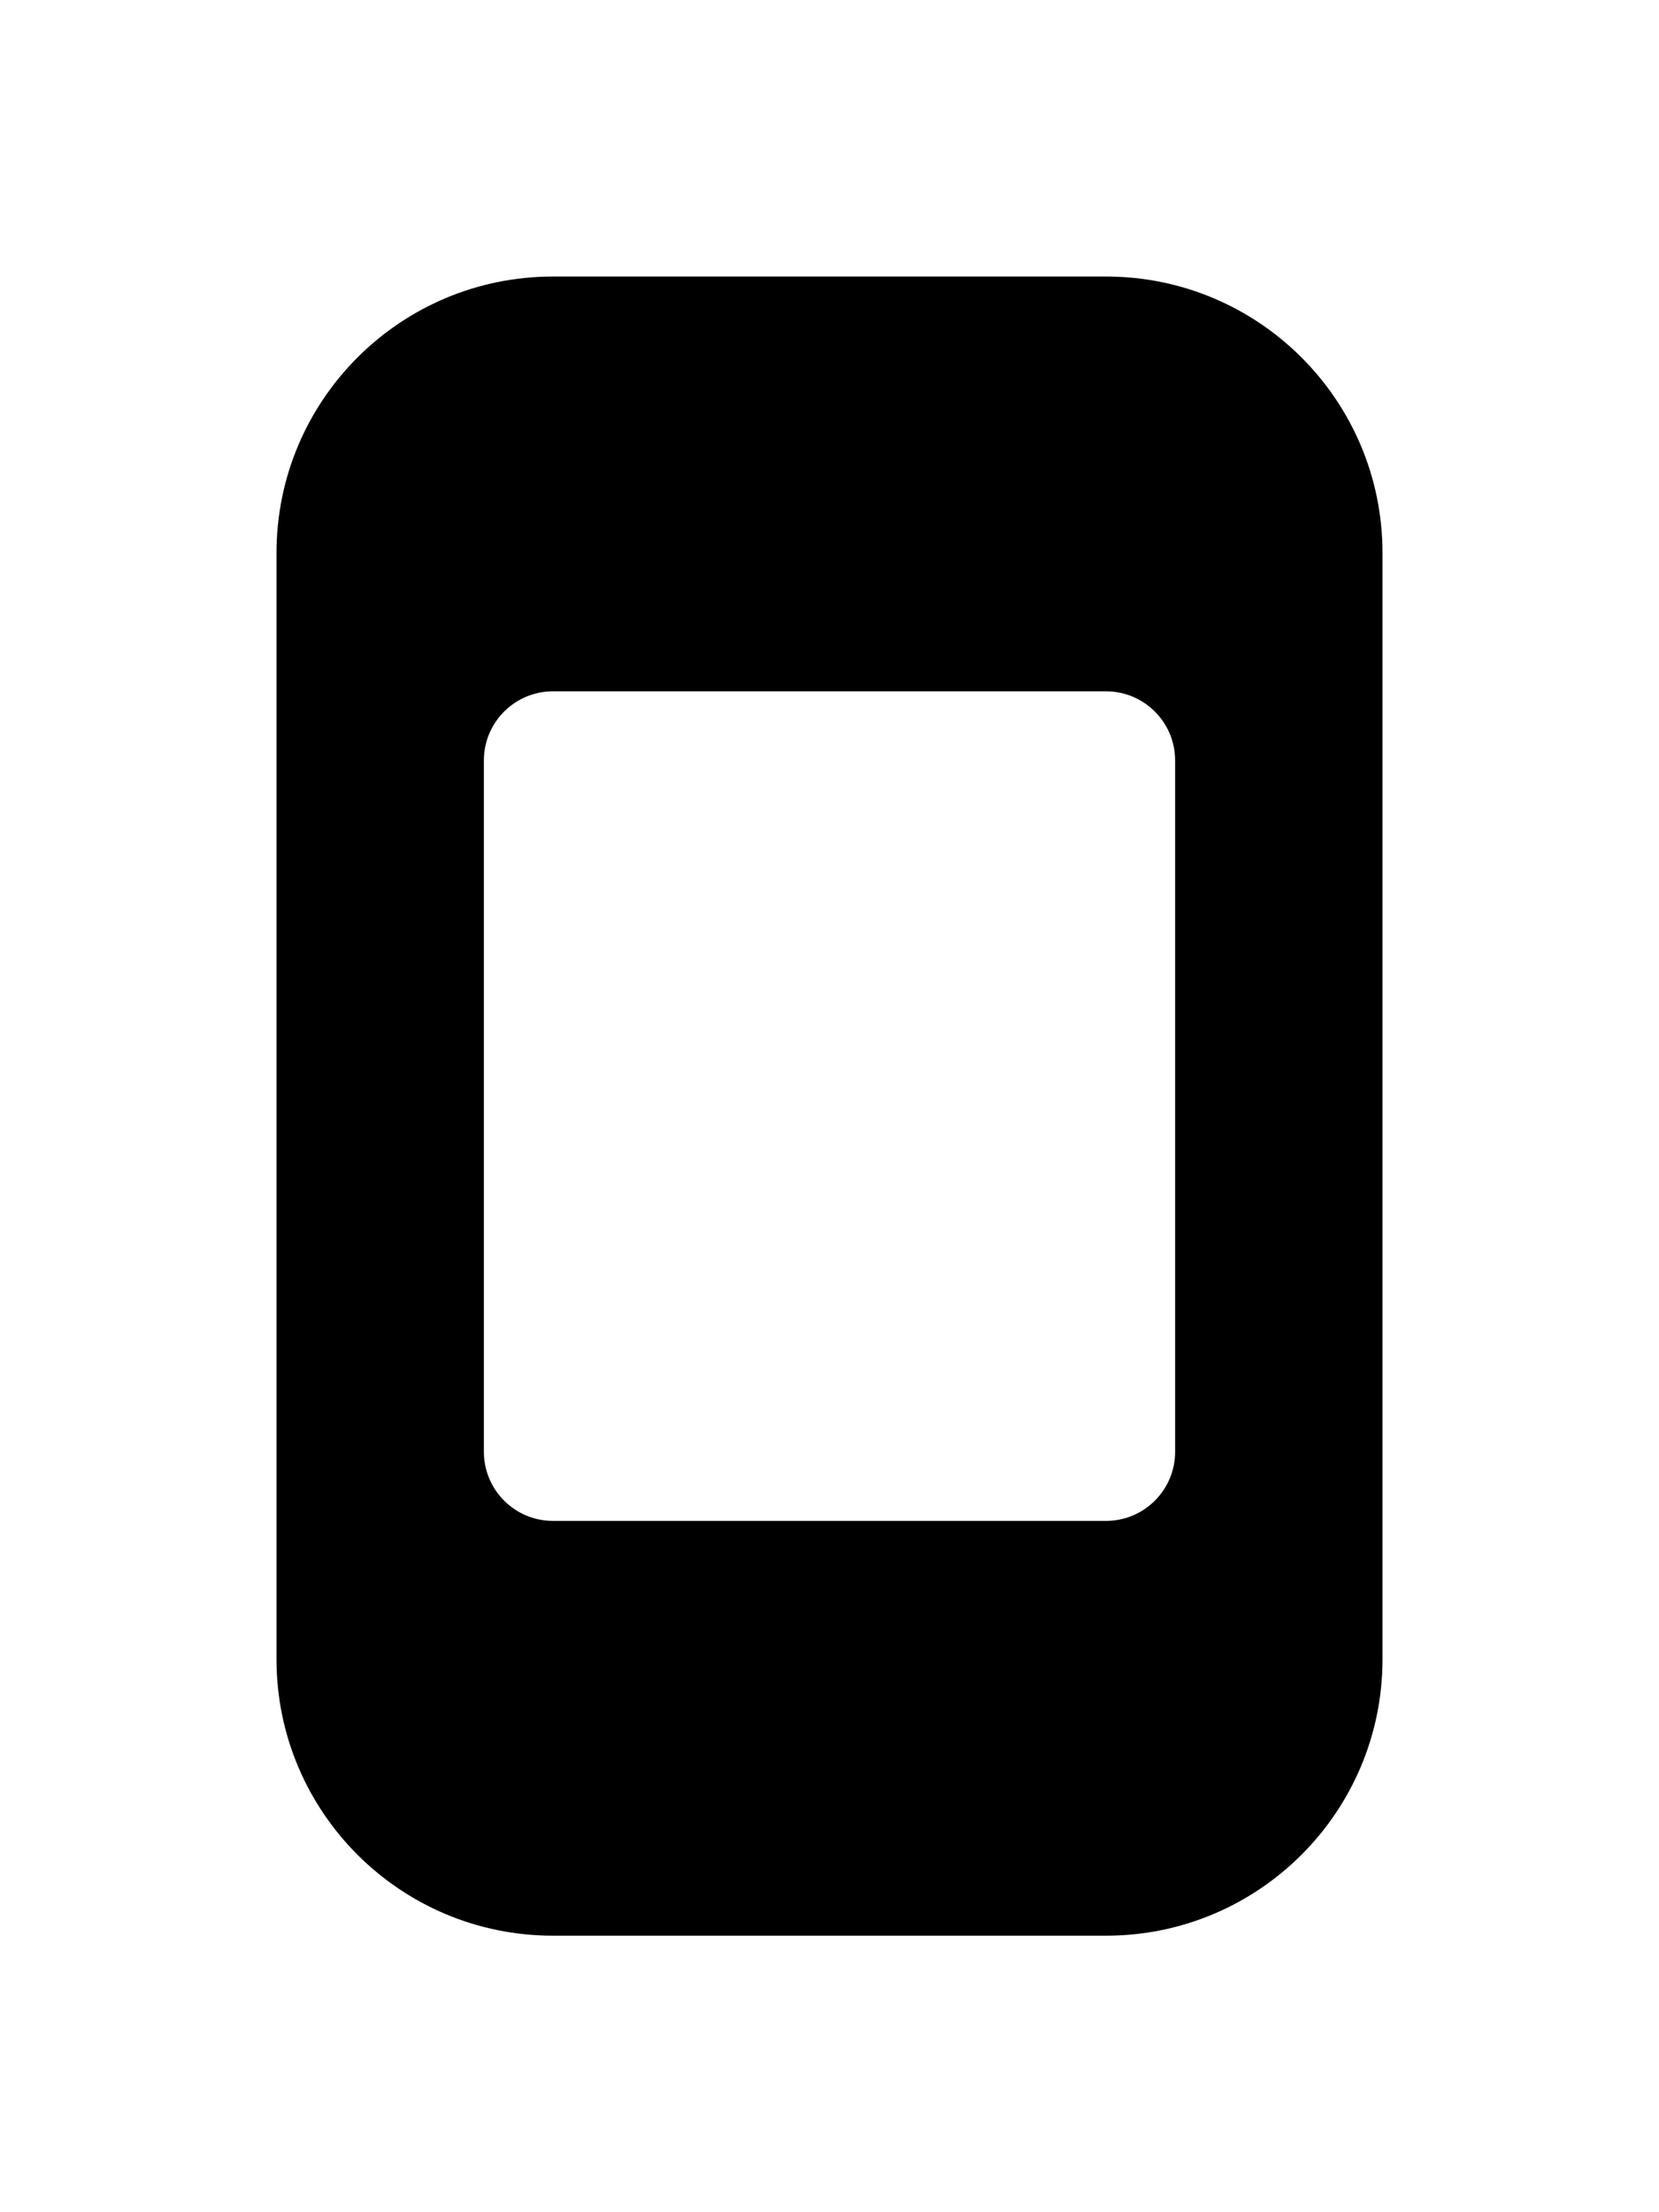 <svg fill="none" height="16" viewBox="0 0 12 16" width="12" xmlns="http://www.w3.org/2000/svg"><path d="m8 2c1.105 0 2 .895 2 2v8c0 1.105-.895 2-2 2h-4c-1.105 0-2-.895-2-2v-8c0-1.105.895-2 2-2zm0 3h-4c-.276 0-.5.224-.5.5v5c0 .276.224.5.5.5h4c.276 0 .5-.224.5-.5v-5c0-.276-.224-.5-.5-.5z" fill="currentColor"/></svg>
